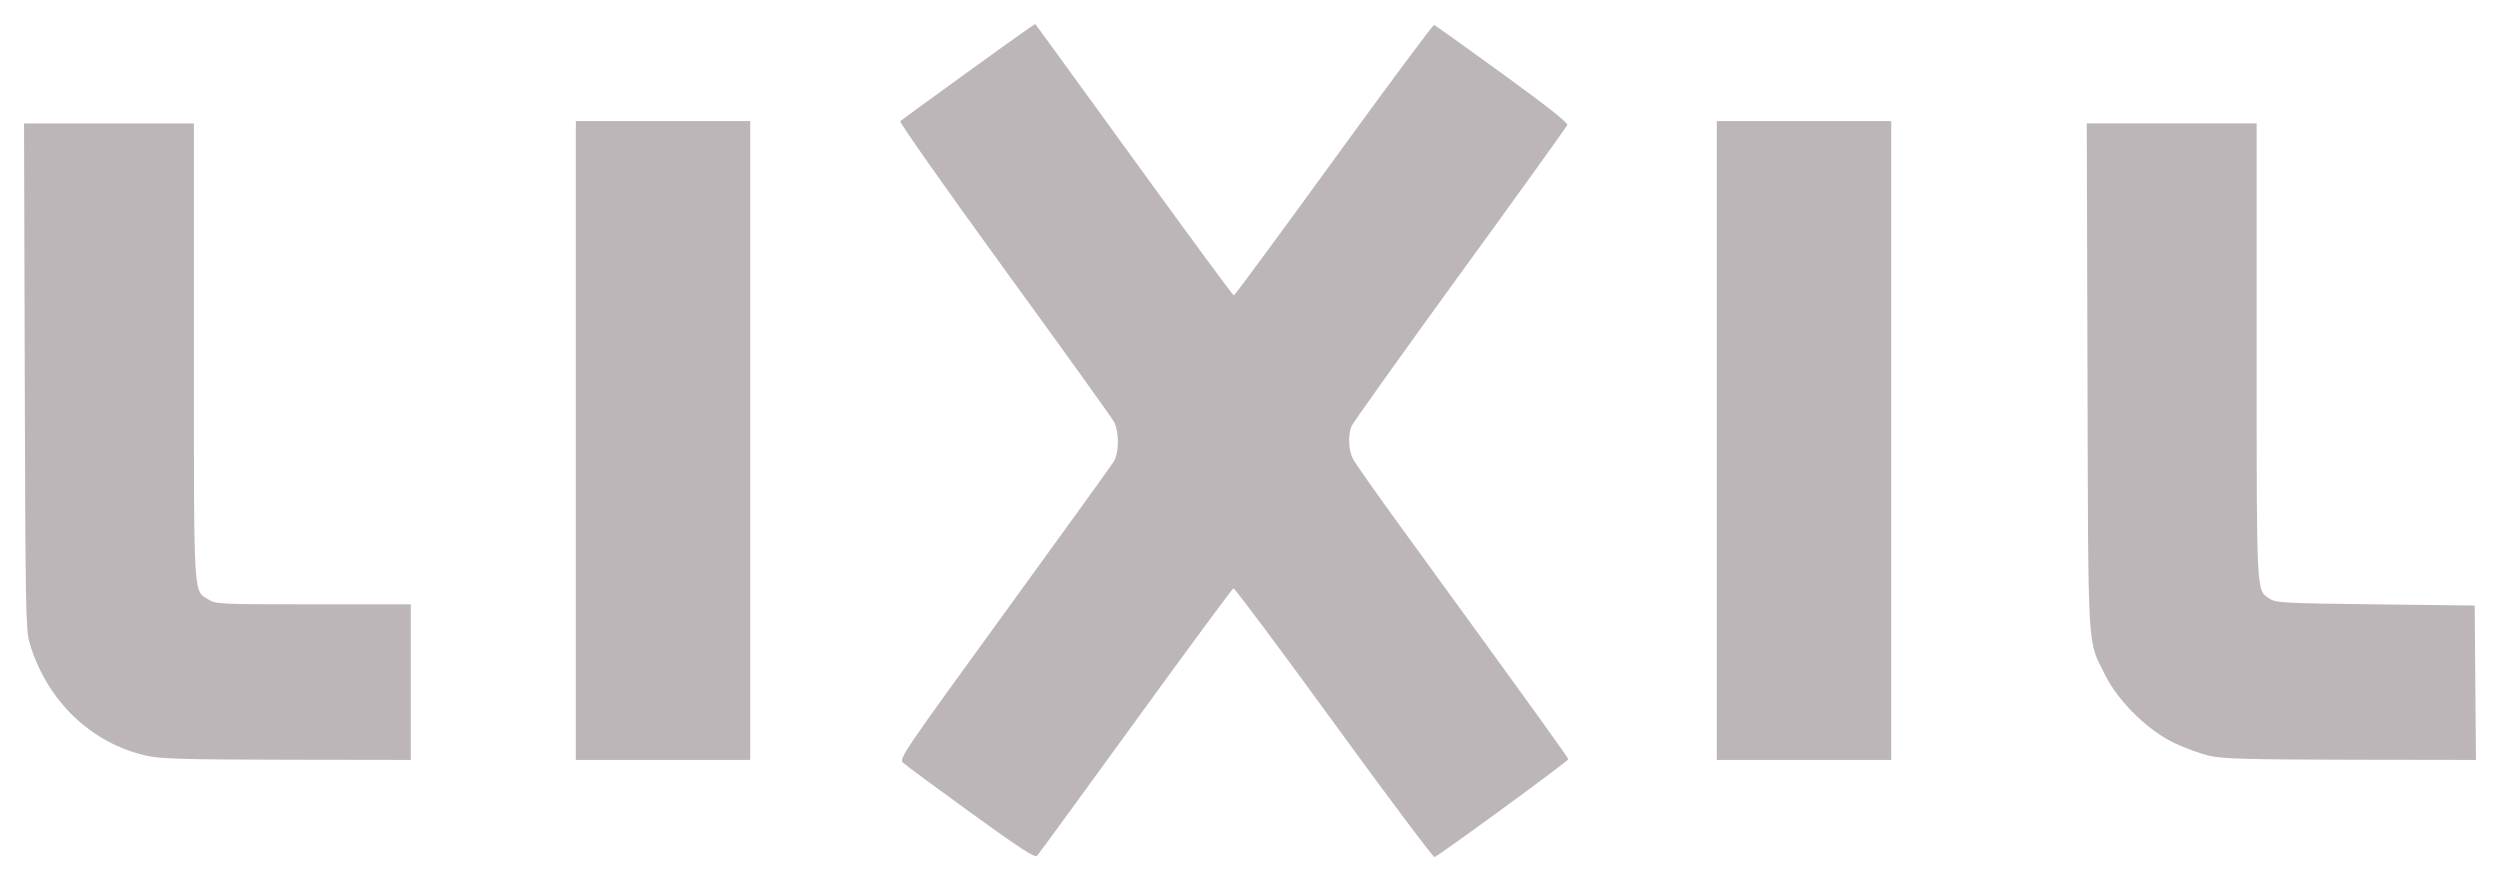 <svg
   width="520.033"
   height="183.283"
   viewBox="0 0 520.033 183.283"
   xmlns="http://www.w3.org/2000/svg">
  <path
     style="fill:#BDB6B8;fill-opacity:1"
     d="m 201.915,169.049 c -7.282,-5.271 -13.629,-9.961 -14.105,-10.42 -0.821,-0.794 0.231,-2.343 21.037,-30.974 12.046,-16.576 22.309,-30.8 22.807,-31.609 1.168,-1.899 1.184,-6.293 0.03,-8.38 C 231.224,86.832 220.945,72.527 208.841,55.877 196.738,39.227 187.029,25.429 187.265,25.216 187.923,24.623 212.522,6.827 214.027,5.855 L 215.351,5 l 2.994,4.086 c 1.647,2.247 10.871,14.95 20.498,28.228 9.627,13.278 17.641,24.146 17.809,24.151 0.168,0.005 9.522,-12.688 20.787,-28.206 11.265,-15.518 20.661,-28.151 20.881,-28.074 0.22,0.077 6.6,4.64 14.178,10.139 9.287,6.739 13.694,10.22 13.518,10.68 -0.144,0.375 -10.203,14.361 -22.355,31.081 -12.151,16.72 -22.307,30.961 -22.567,31.647 -0.721,1.896 -0.568,4.973 0.335,6.724 0.445,0.863 4.82,7.086 9.721,13.829 29.435,40.492 35.073,48.317 35.062,48.658 -0.013,0.397 -26.939,20.086 -27.815,20.339 -0.277,0.08 -9.706,-12.5 -20.953,-27.955 -11.247,-15.455 -20.642,-28.033 -20.877,-27.951 -0.235,0.082 -9.4,12.506 -20.365,27.61 -10.966,15.104 -20.187,27.728 -20.492,28.054 -0.426,0.455 -3.634,-1.636 -13.795,-8.992 z M 30.782,157.264 C 19.076,154.756 9.761,145.867 6.158,133.768 5.359,131.084 5.282,126.843 5.147,78.269 L 5,25.676 l 17.668,0 17.668,0 0,47.337 c 0,52.13 -0.138,49.771 3.035,51.706 1.559,0.95 2.427,0.99 21.851,0.991 l 20.228,0.002 0,16.182 0,16.182 -25.622,-0.04 c -20.78,-0.032 -26.269,-0.179 -29.047,-0.774 z m 88.995,-65.632 0,-66.446 18.144,0 18.144,0 0,66.446 0,66.446 -18.144,0 -18.144,0 0,-66.446 z m 237.342,0 0,-66.446 18.144,0 18.144,0 0,66.446 0,66.446 -18.144,0 -18.144,0 0,-66.446 z m 102.734,65.641 c -1.888,-0.399 -5.3,-1.623 -7.582,-2.722 -5.566,-2.678 -11.665,-8.674 -14.369,-14.127 -3.751,-7.566 -3.508,-3.455 -3.676,-62.155 l -0.151,-52.593 17.67,0 17.67,0 0,47.337 c 0,51.558 -0.1,49.685 2.756,51.558 1.253,0.822 3.086,0.917 21.985,1.141 l 20.618,0.245 0.129,16.06 0.129,16.06 -25.874,-0.04 c -20.841,-0.032 -26.542,-0.181 -29.307,-0.765 z"
     />
</svg>
